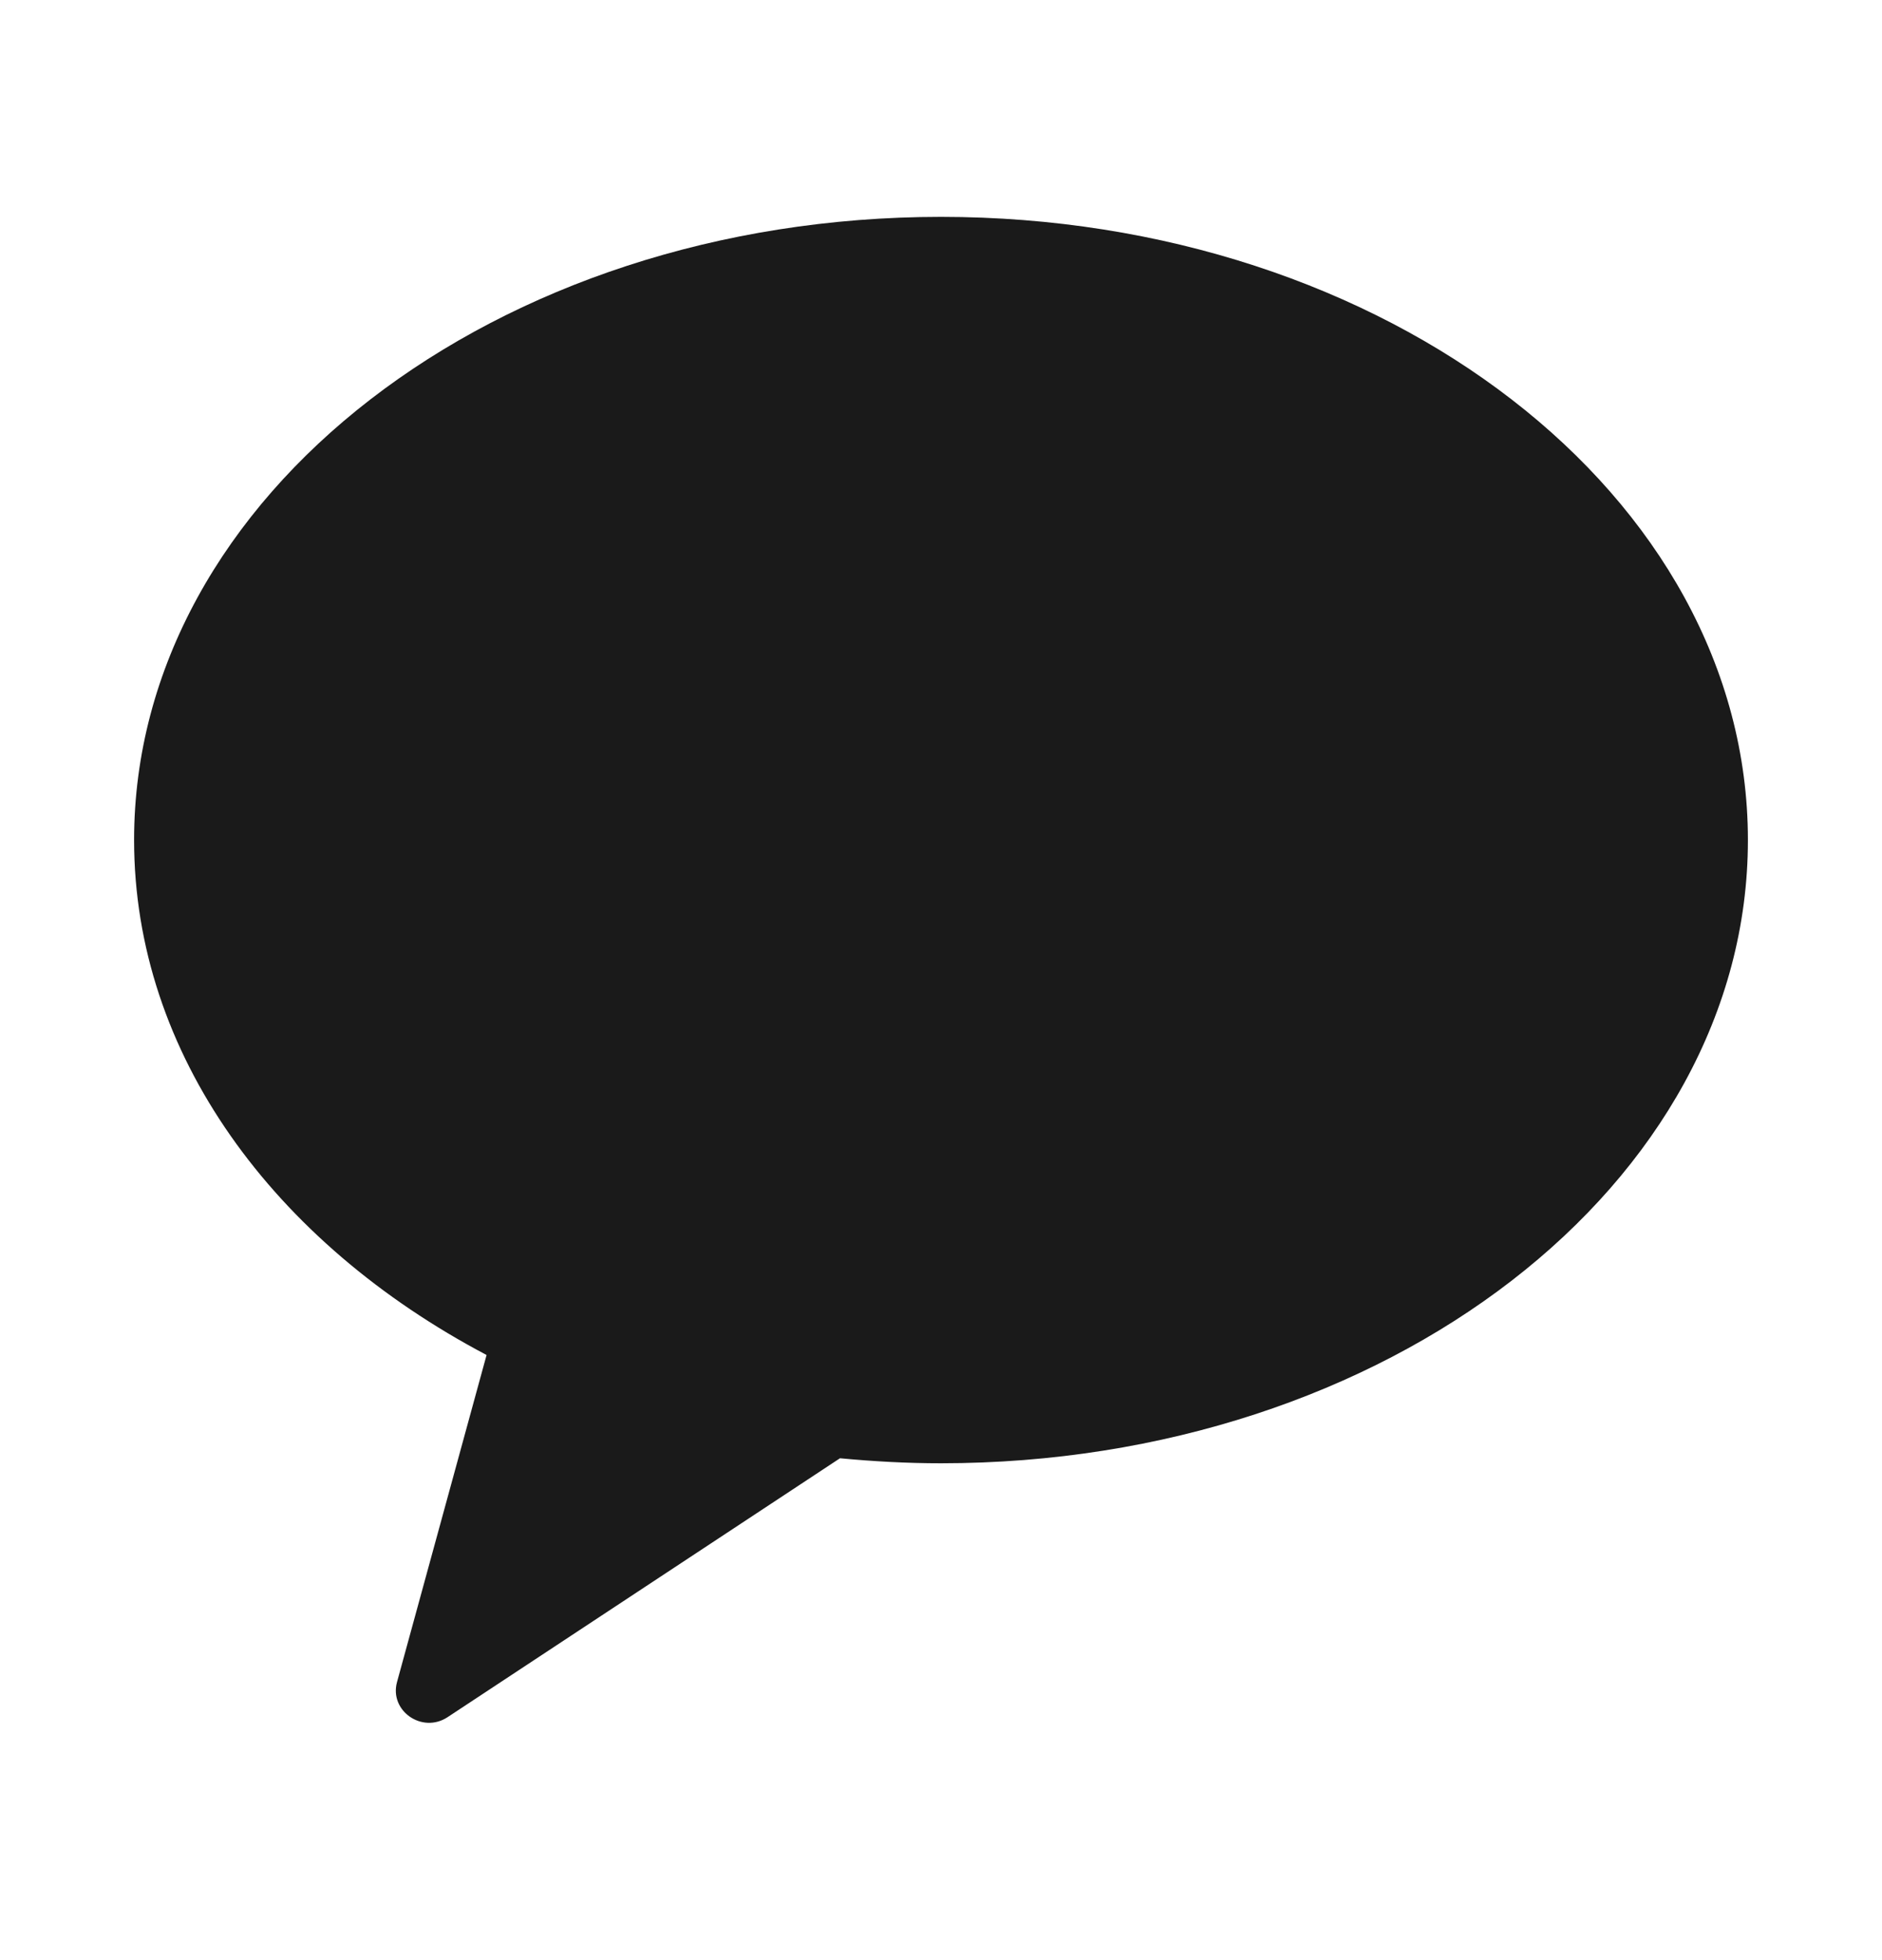 <svg viewBox="0 0 24 25" fill="none" xmlns="http://www.w3.org/2000/svg">
<path fill-rule="evenodd" clip-rule="evenodd" d="M12 2.766C6.317 2.766 1.71 6.325 1.71 10.714C1.71 13.444 3.492 15.851 6.205 17.282L5.063 21.453C4.962 21.821 5.384 22.115 5.708 21.901L10.712 18.599C11.134 18.639 11.563 18.663 12 18.663C17.683 18.663 22.29 15.104 22.29 10.714C22.29 6.325 17.683 2.766 12 2.766Z" fill="#1A1A1A"/>
</svg>
